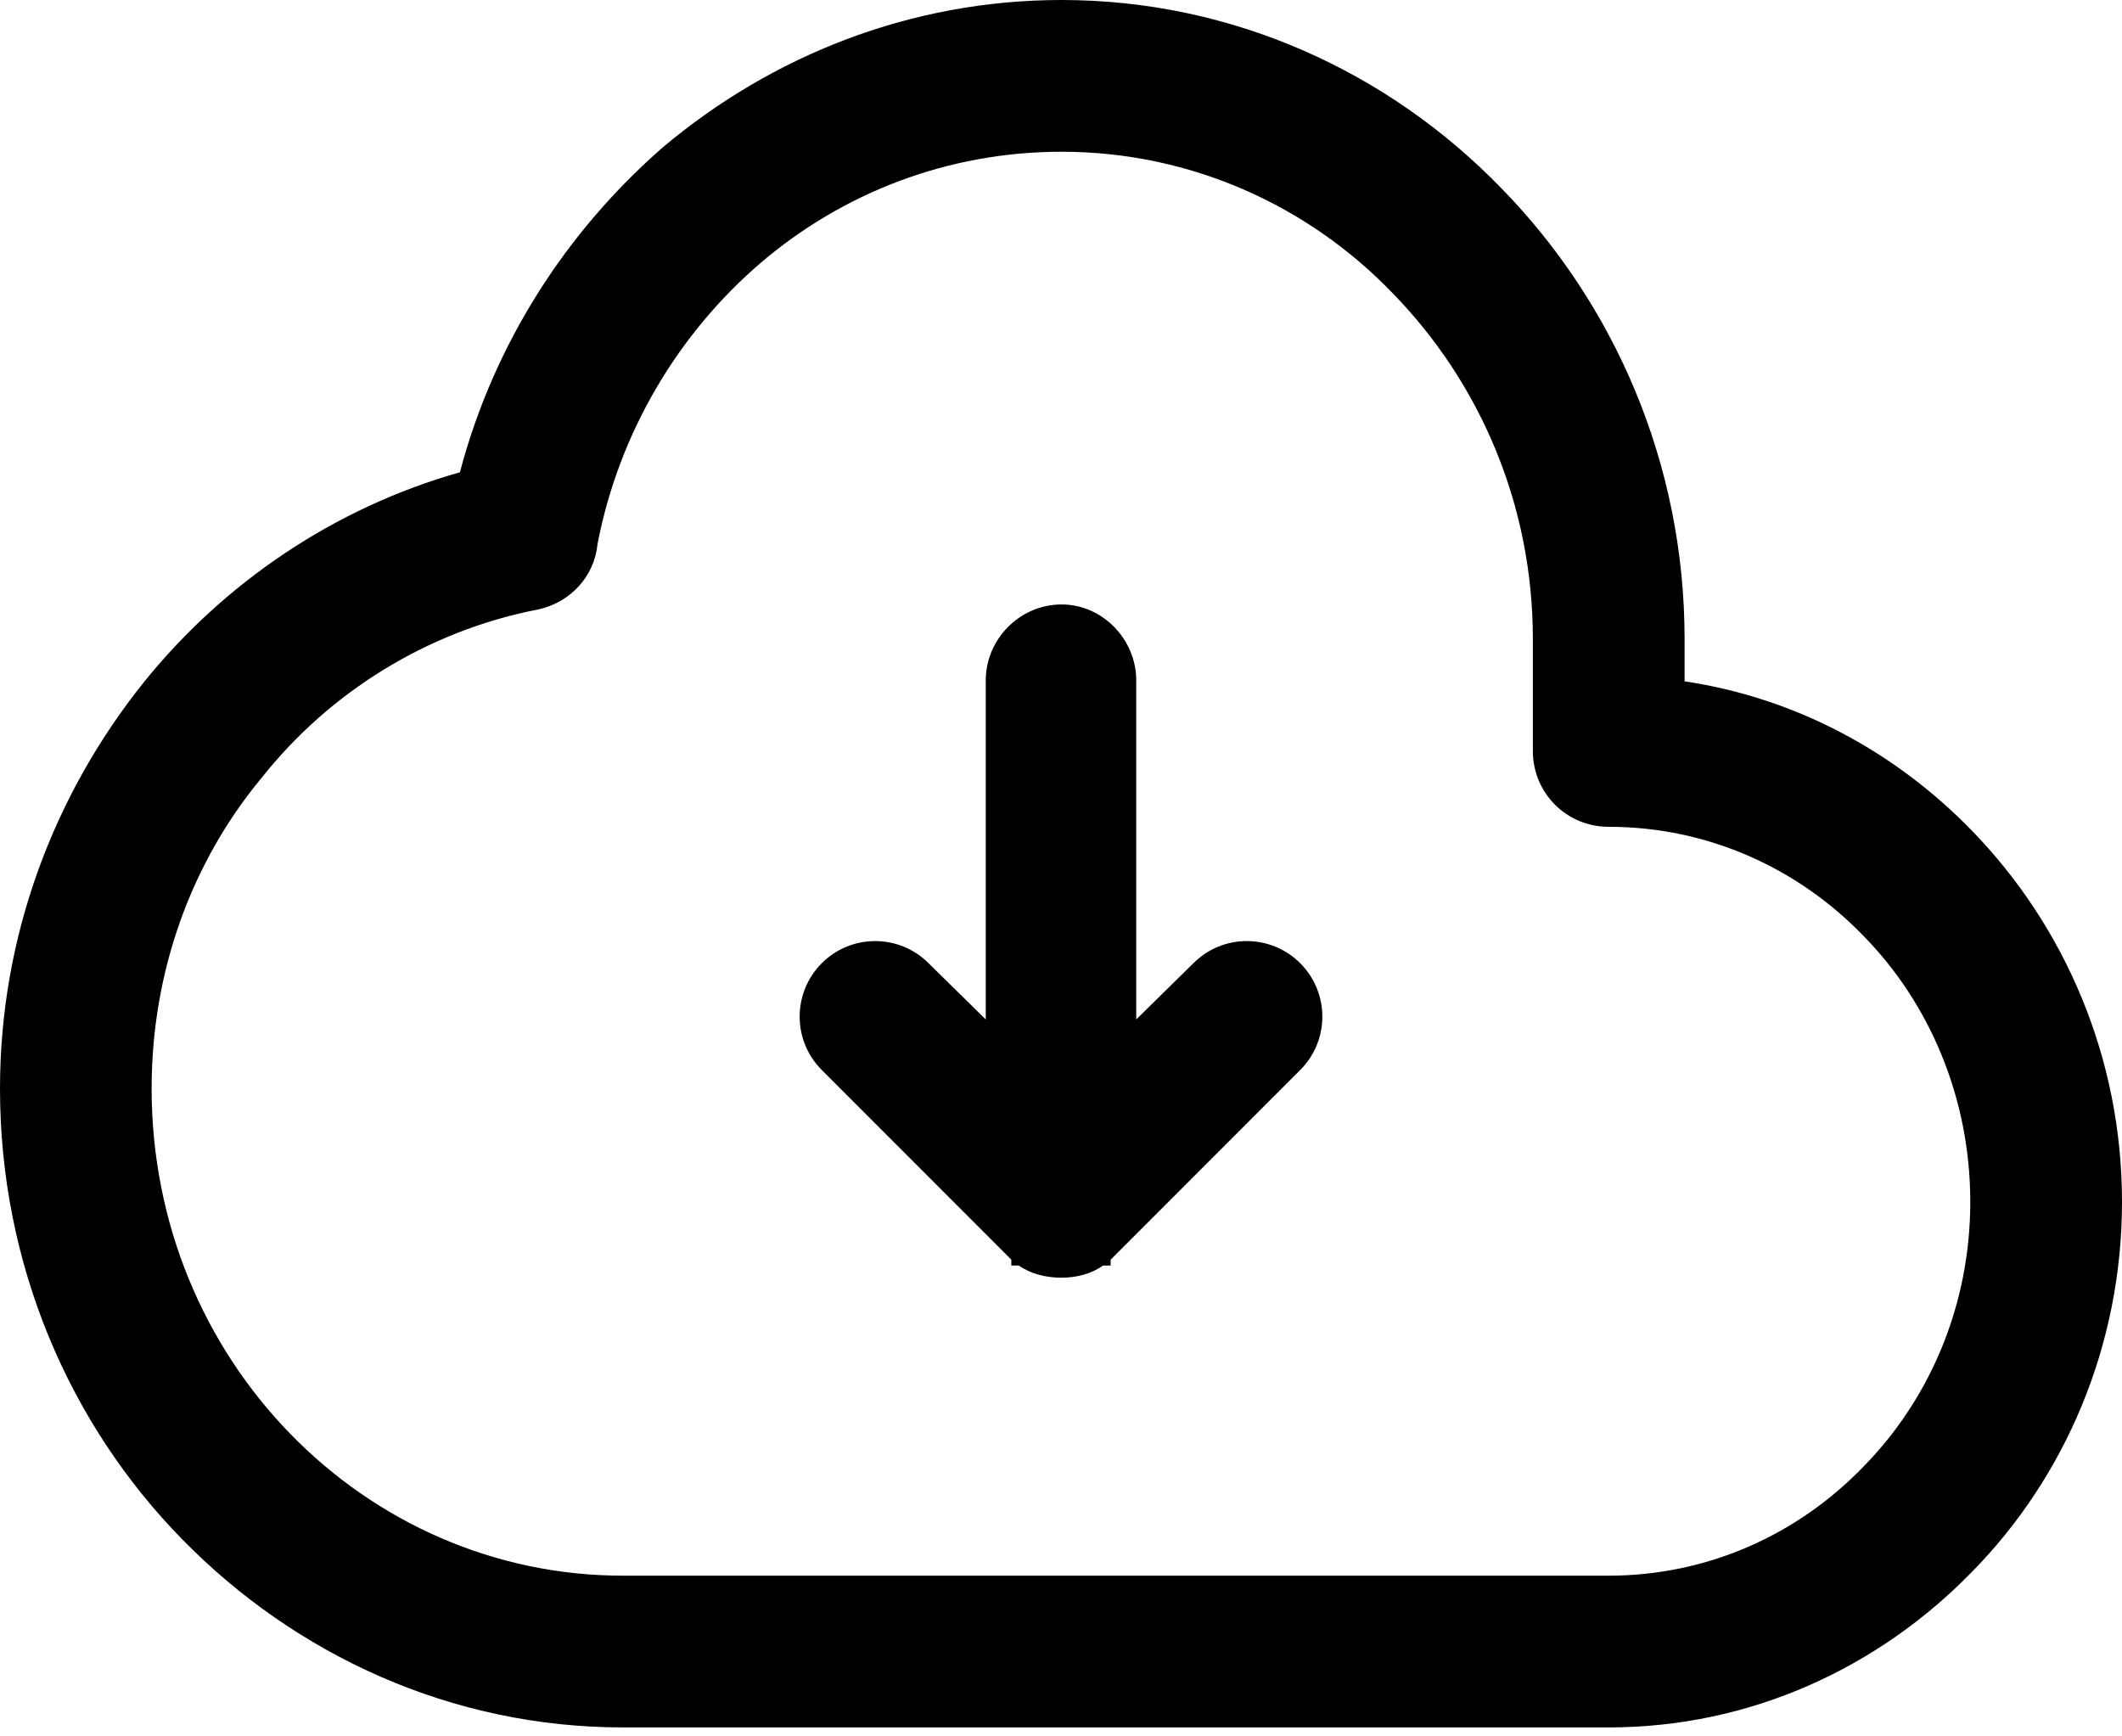 <svg width="22" height="18" viewBox="0 0 22 18" fill="none" xmlns="http://www.w3.org/2000/svg">
<path d="M6.458 17.802C4.715 17.802 3.123 17.07 1.961 15.882C0.812 14.708 0.104 13.078 0.104 11.284C0.104 9.718 0.66 8.277 1.569 7.141C2.403 6.105 3.553 5.334 4.854 4.98C5.195 3.641 5.94 2.479 6.938 1.607C8.05 0.673 9.465 0.104 11.006 0.104C12.75 0.104 14.341 0.837 15.491 2.024C16.641 3.199 17.361 4.829 17.361 6.623V7.153C18.523 7.305 19.571 7.861 20.367 8.682C21.315 9.654 21.896 10.994 21.896 12.459C21.896 13.924 21.315 15.263 20.367 16.224C19.42 17.196 18.119 17.802 16.679 17.802L6.458 17.802ZM12.446 10.059C12.711 9.794 13.141 9.794 13.406 10.059C13.671 10.324 13.671 10.754 13.406 11.019L11.486 12.939C11.473 12.952 11.473 12.952 11.461 12.964L11.448 12.977L11.41 13.002V13.015H11.398L11.385 13.027C11.284 13.103 11.145 13.141 11.006 13.141C10.855 13.141 10.716 13.103 10.615 13.027L10.602 13.015H10.589V13.002L10.552 12.977L8.594 11.019C8.328 10.754 8.328 10.324 8.594 10.059C8.859 9.794 9.288 9.794 9.554 10.059L10.324 10.817V7.052C10.324 6.686 10.628 6.37 11.007 6.37C11.373 6.37 11.676 6.686 11.676 7.052V10.817L12.446 10.059ZM6.458 16.438H16.678C17.739 16.438 18.699 15.996 19.394 15.276C20.101 14.556 20.531 13.558 20.531 12.459C20.531 11.36 20.101 10.349 19.394 9.629C18.699 8.909 17.739 8.467 16.678 8.467C16.299 8.467 15.996 8.164 15.996 7.785V6.623C15.996 5.195 15.427 3.907 14.518 2.972C13.621 2.037 12.37 1.468 11.006 1.468C9.793 1.468 8.681 1.911 7.822 2.643C6.951 3.388 6.319 4.437 6.092 5.624C6.066 5.915 5.852 6.155 5.548 6.218C4.386 6.446 3.35 7.09 2.63 7.999C1.898 8.884 1.468 10.033 1.468 11.284C1.468 12.711 2.024 14 2.933 14.935C3.843 15.87 5.094 16.438 6.458 16.438Z" fill="black"/>
<path fill-rule="evenodd" clip-rule="evenodd" d="M7.006 1.686C6.024 2.545 5.29 3.689 4.955 5.006L4.94 5.065L4.881 5.081C3.602 5.429 2.471 6.186 1.651 7.206C0.755 8.325 0.208 9.743 0.208 11.284C0.208 13.05 0.905 14.654 2.036 15.81C3.18 16.978 4.745 17.698 6.458 17.698L16.679 17.698C18.089 17.698 19.363 17.105 20.293 16.151C21.221 15.21 21.792 13.896 21.792 12.459C21.792 11.021 21.222 9.708 20.293 8.754C19.512 7.949 18.485 7.405 17.347 7.256L17.257 7.245V6.623C17.257 4.857 16.548 3.253 15.417 2.097C14.285 0.929 12.72 0.208 11.006 0.208C9.491 0.208 8.1 0.767 7.006 1.686ZM6.871 1.528C8 0.578 9.439 0 11.006 0C12.779 0 14.397 0.745 15.566 1.952C16.733 3.145 17.465 4.801 17.465 6.623V7.063C18.616 7.234 19.651 7.794 20.442 8.609C21.408 9.601 22 10.966 22 12.459C22 13.952 21.408 15.317 20.442 16.297C19.476 17.288 18.149 17.907 16.679 17.907L6.458 17.907C4.685 17.907 3.067 17.161 1.887 15.955C0.718 14.761 0 13.106 0 11.284C0 9.693 0.565 8.23 1.488 7.076C2.323 6.039 3.469 5.263 4.768 4.896C5.121 3.56 5.871 2.401 6.87 1.529L6.871 1.528ZM7.755 2.564C8.632 1.816 9.767 1.364 11.006 1.364C12.399 1.364 13.677 1.945 14.593 2.899C15.52 3.853 16.1 5.167 16.1 6.623V7.785C16.1 8.106 16.357 8.363 16.678 8.363C17.769 8.363 18.755 8.817 19.469 9.557C20.195 10.296 20.635 11.333 20.635 12.459C20.635 13.585 20.195 14.609 19.469 15.349C18.755 16.088 17.769 16.542 16.678 16.542H6.436C5.051 16.536 3.782 15.956 2.859 15.007C1.931 14.053 1.364 12.739 1.364 11.284C1.364 10.01 1.801 8.837 2.549 7.934C3.284 7.006 4.341 6.348 5.528 6.116C5.788 6.062 5.967 5.858 5.988 5.615L5.989 5.605C6.221 4.394 6.866 3.324 7.755 2.564ZM7.89 2.722C7.037 3.452 6.419 4.477 6.195 5.639C6.163 5.975 5.914 6.248 5.57 6.32L5.568 6.32C4.431 6.543 3.417 7.174 2.712 8.064L2.71 8.066C1.993 8.931 1.572 10.057 1.572 11.284C1.572 12.684 2.117 13.946 3.008 14.862C3.899 15.778 5.123 16.334 6.458 16.334L16.678 16.334C17.709 16.334 18.643 15.905 19.319 15.204C20.008 14.503 20.427 13.53 20.427 12.459C20.427 11.387 20.008 10.403 19.32 9.702C18.643 9.001 17.709 8.571 16.678 8.571C16.241 8.571 15.892 8.221 15.892 7.785V6.623C15.892 5.223 15.335 3.96 14.443 3.044C13.565 2.129 12.341 1.573 11.006 1.573C9.819 1.573 8.731 2.005 7.89 2.722ZM11.007 6.474C10.686 6.474 10.428 6.742 10.428 7.052V11.065L9.481 10.133C9.256 9.908 8.892 9.908 8.667 10.133C8.443 10.357 8.443 10.721 8.667 10.945L10.618 12.896L10.64 12.911H10.645L10.656 12.921L10.694 12.946V12.956C10.771 13.007 10.88 13.037 11.006 13.037C11.12 13.037 11.228 13.008 11.306 12.956V12.946L11.344 12.921L11.355 12.911H11.36L11.382 12.896L11.392 12.886L11.394 12.884L11.403 12.875L13.333 10.945C13.557 10.721 13.557 10.357 13.333 10.132C13.115 9.915 12.767 9.908 12.541 10.112L11.572 11.065V7.052C11.572 6.741 11.313 6.474 11.007 6.474ZM12.332 10.025L12.373 9.985C12.678 9.679 13.174 9.679 13.48 9.985C13.786 10.291 13.786 10.787 13.48 11.092L11.515 13.058L11.514 13.119H11.436C11.315 13.206 11.157 13.245 11.006 13.245C10.844 13.245 10.686 13.206 10.563 13.119H10.485V13.058L8.52 11.092C8.214 10.787 8.214 10.291 8.52 9.985C8.826 9.679 9.321 9.679 9.627 9.985C9.627 9.985 9.627 9.985 9.627 9.985L10.22 10.568V7.052C10.22 6.63 10.569 6.266 11.007 6.266C11.433 6.266 11.78 6.631 11.78 7.052V10.568L12.332 10.025Z" fill="black"/>
</svg>

